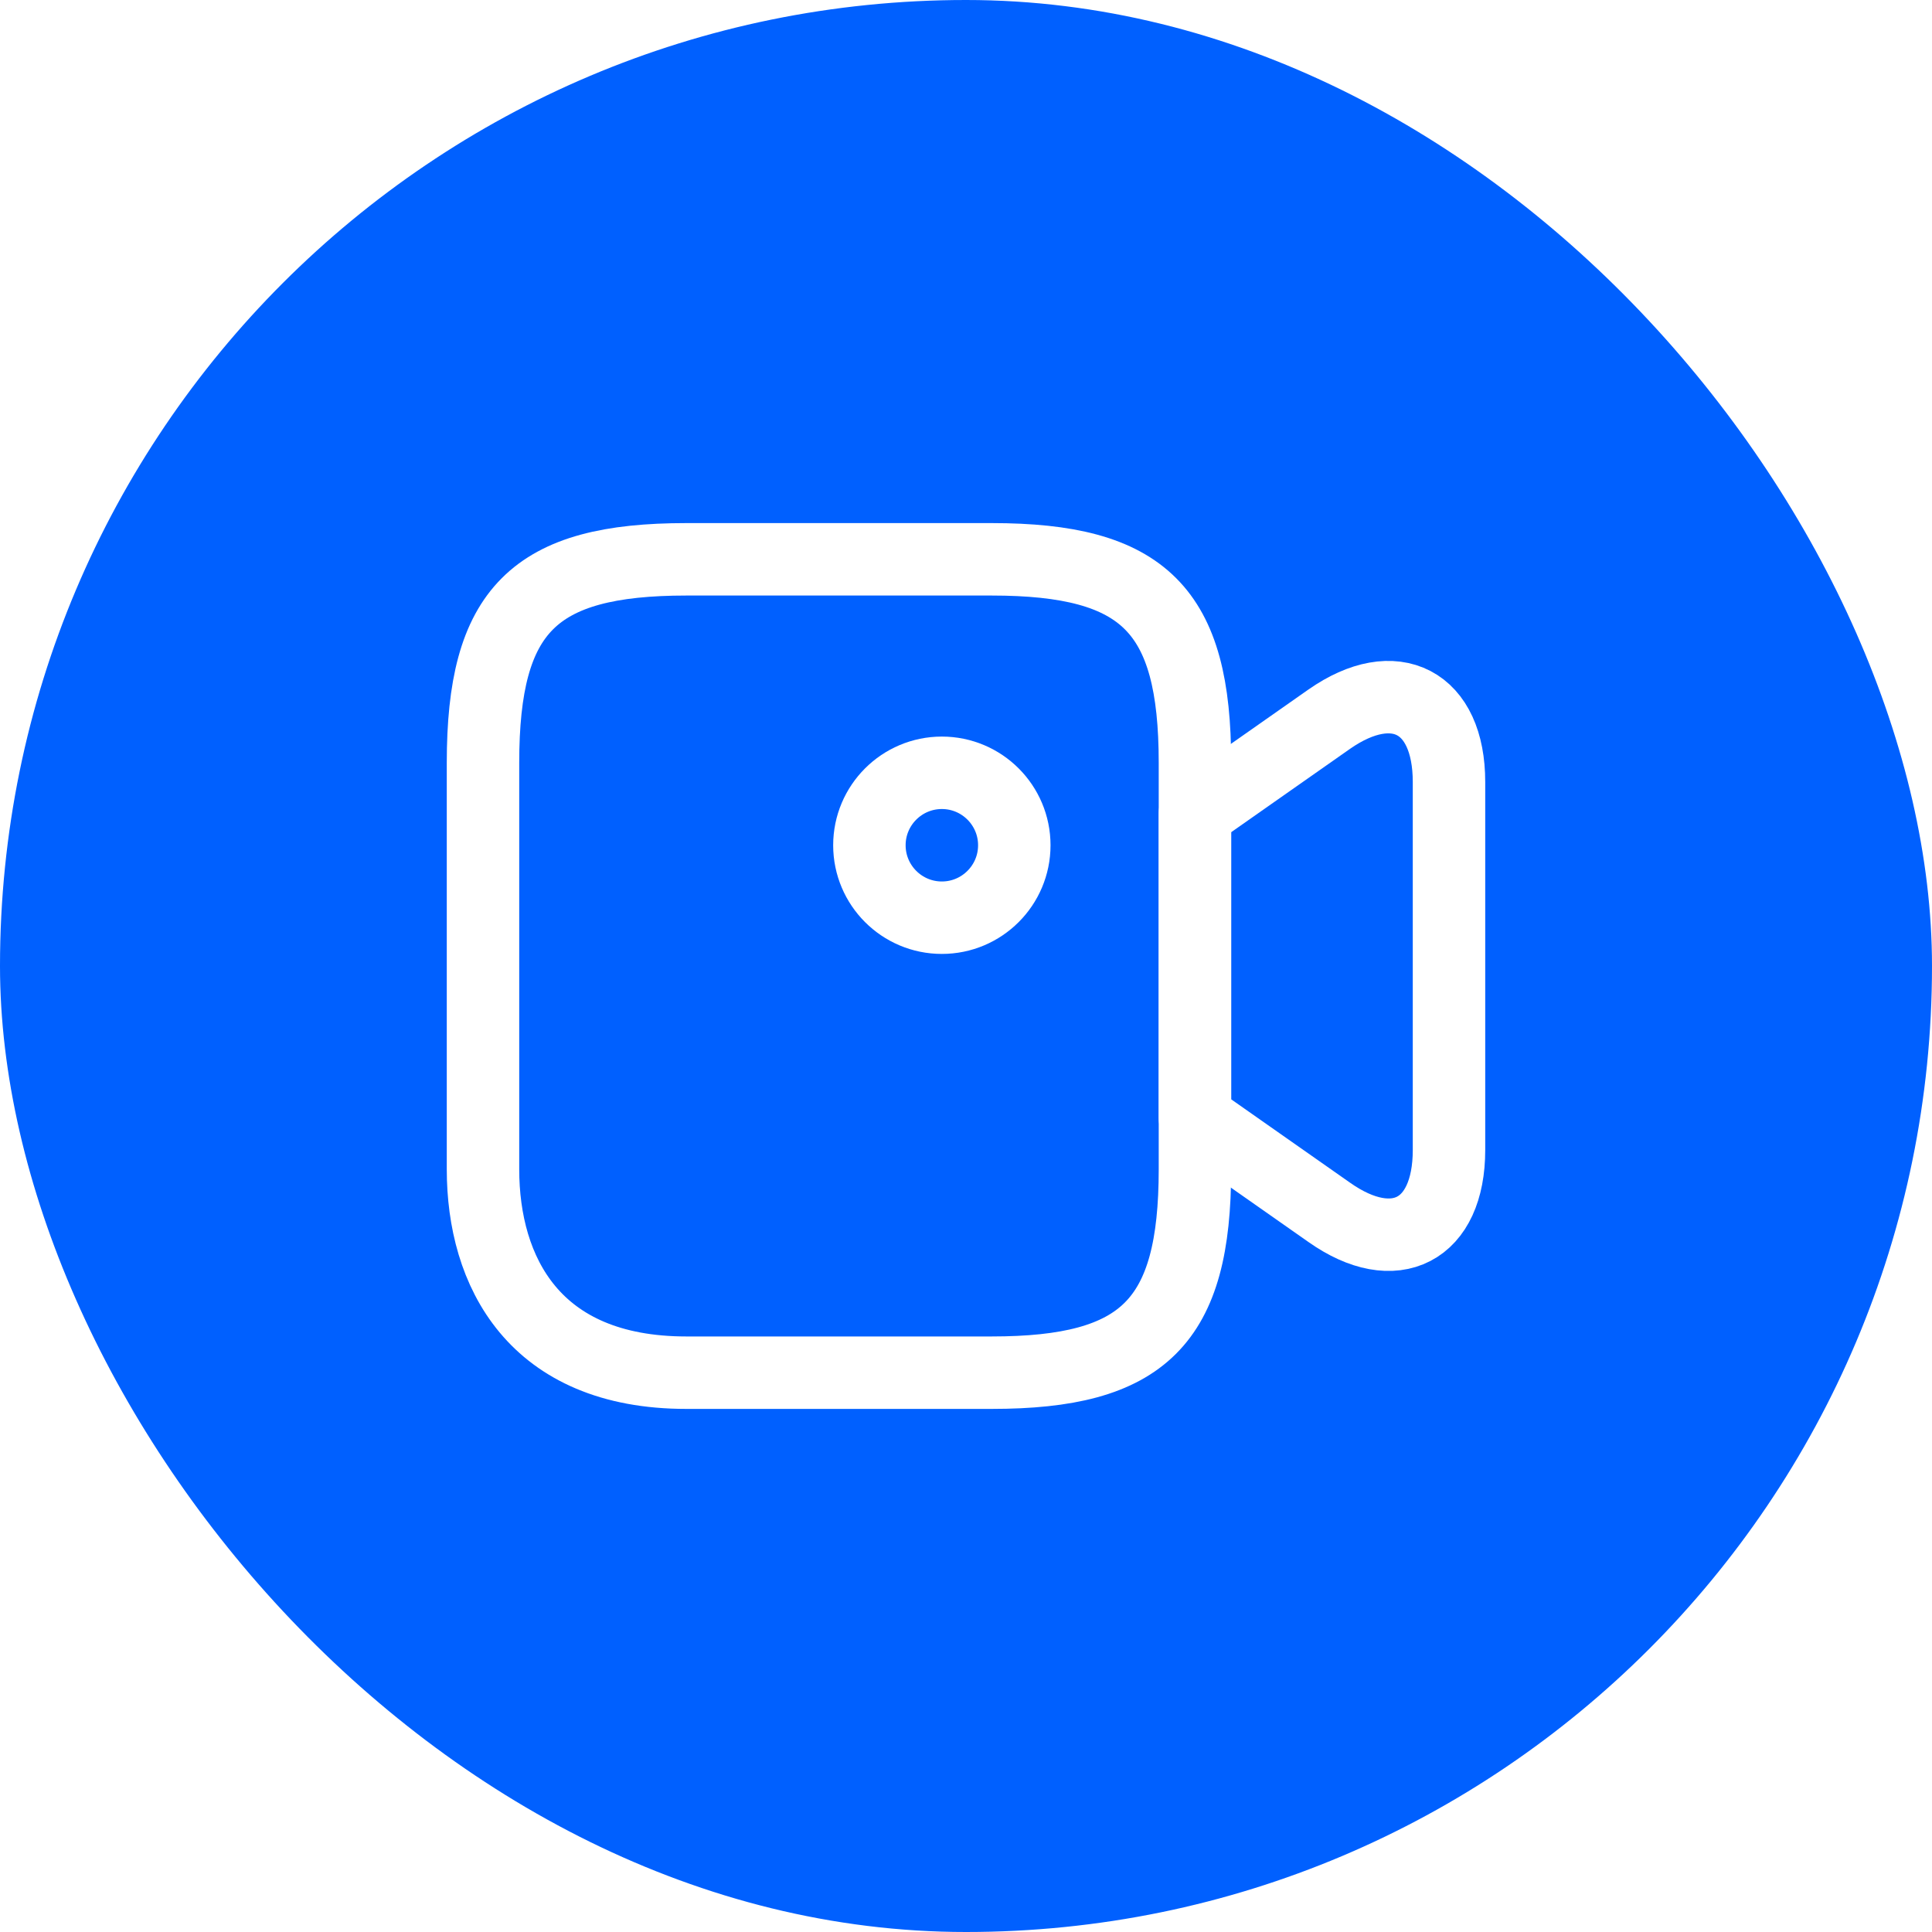 <svg width="40" height="40" viewBox="0 0 40 40" fill="none" xmlns="http://www.w3.org/2000/svg">
<g filter="url(#filter0_b_2102_475)">
<rect width="40" height="40" rx="20" fill="#0060FF"/>
</g>
<path d="M20.53 28.42H14.21C11.05 28.42 10 26.32 10 24.21V15.79C10 12.63 11.05 11.58 14.21 11.58H20.53C23.69 11.58 24.74 12.63 24.74 15.79V24.21C24.74 27.37 23.68 28.42 20.53 28.42Z" stroke="white" stroke-width="1.5" stroke-linecap="round" stroke-linejoin="round"/>
<path d="M27.52 25.1L24.74 23.15V16.84L27.52 14.89C28.88 13.94 30 14.52 30 16.19V23.81C30 25.48 28.88 26.06 27.52 25.1Z" stroke="white" stroke-width="1.5" stroke-linecap="round" stroke-linejoin="round"/>
<path d="M19.5 19C20.328 19 21 18.328 21 17.5C21 16.672 20.328 16 19.5 16C18.672 16 18 16.672 18 17.5C18 18.328 18.672 19 19.5 19Z" stroke="white" stroke-width="1.5" stroke-linecap="round" stroke-linejoin="round"/>
<defs>
<filter id="filter0_b_2102_475" x="-7" y="-7" width="54" height="54" filterUnits="userSpaceOnUse" color-interpolation-filters="sRGB">
<feFlood flood-opacity="0" result="BackgroundImageFix"/>
<feGaussianBlur in="BackgroundImageFix" stdDeviation="3.5"/>
<feComposite in2="SourceAlpha" operator="in" result="effect1_backgroundBlur_2102_475"/>
<feBlend mode="normal" in="SourceGraphic" in2="effect1_backgroundBlur_2102_475" result="shape"/>
</filter>
</defs>
</svg>

